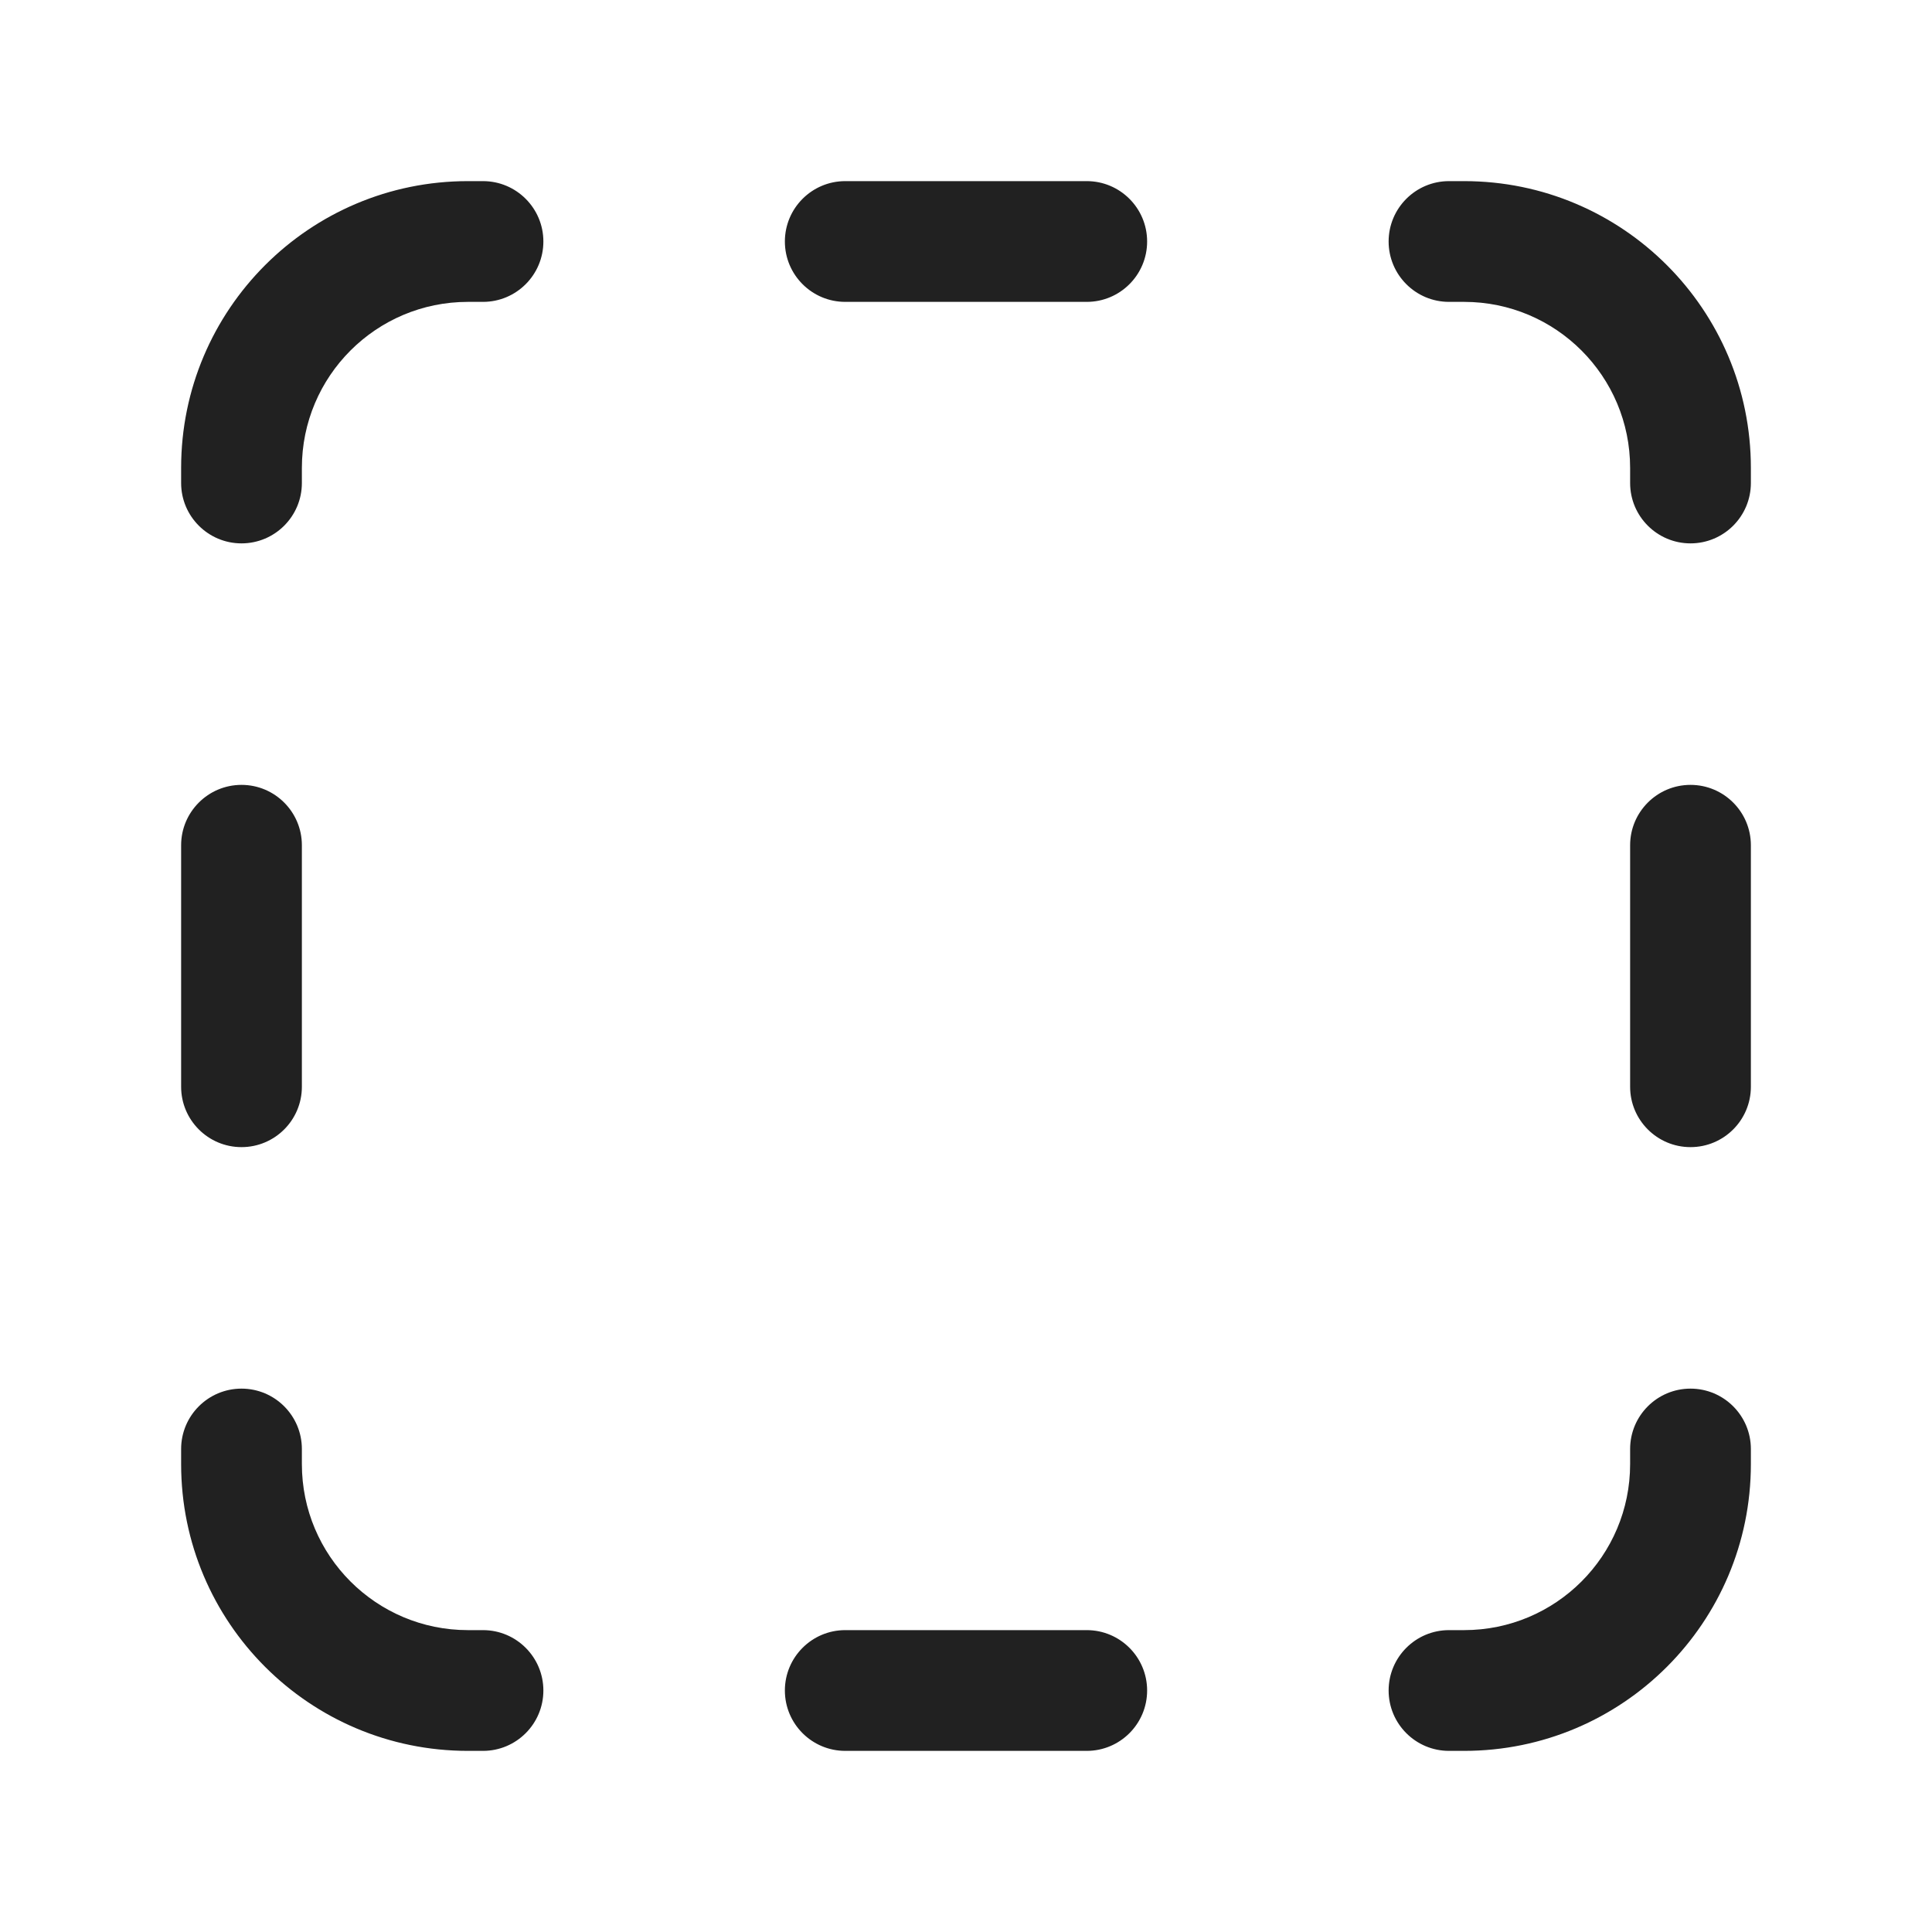 <svg viewBox="0 0 32 32" fill="none" xmlns="http://www.w3.org/2000/svg" height="1em" width="1em">
  <path d="M14 3C13.448 3 13 3.448 13 4C13 4.552 13.448 5 14 5H18C18.552 5 19 4.552 19 4C19 3.448 18.552 3 18 3H14ZM14 27C13.448 27 13 27.448 13 28C13 28.552 13.448 29 14 29H18C18.552 29 19 28.552 19 28C19 27.448 18.552 27 18 27H14ZM4 19C3.448 19 3 18.552 3 18V14C3 13.448 3.448 13 4 13C4.552 13 5 13.448 5 14L5 18C5 18.552 4.552 19 4 19ZM27 18C27 18.552 27.448 19 28 19C28.552 19 29 18.552 29 18V14C29 13.448 28.552 13 28 13C27.448 13 27 13.448 27 14V18ZM9 4C9 3.448 8.552 3 8 3H7.75C5.127 3 3 5.127 3 7.75V8C3 8.552 3.448 9 4 9C4.552 9 5 8.552 5 8V7.75C5 6.231 6.231 5 7.75 5H8C8.552 5 9 4.552 9 4ZM8 29C8.552 29 9 28.552 9 28C9 27.448 8.552 27 8 27H7.75C6.231 27 5 25.769 5 24.25V24C5 23.448 4.552 23 4 23C3.448 23 3 23.448 3 24V24.25C3 26.873 5.127 29 7.75 29H8ZM23 4C23 3.448 23.448 3 24 3H24.25C26.873 3 29 5.127 29 7.75V8C29 8.552 28.552 9 28 9C27.448 9 27 8.552 27 8V7.75C27 6.231 25.769 5 24.25 5H24C23.448 5 23 4.552 23 4ZM24 29C23.448 29 23 28.552 23 28C23 27.448 23.448 27 24 27H24.25C25.769 27 27 25.769 27 24.25V24C27 23.448 27.448 23 28 23C28.552 23 29 23.448 29 24V24.25C29 26.873 26.873 29 24.25 29H24Z" fill="#212121"/>
</svg>
